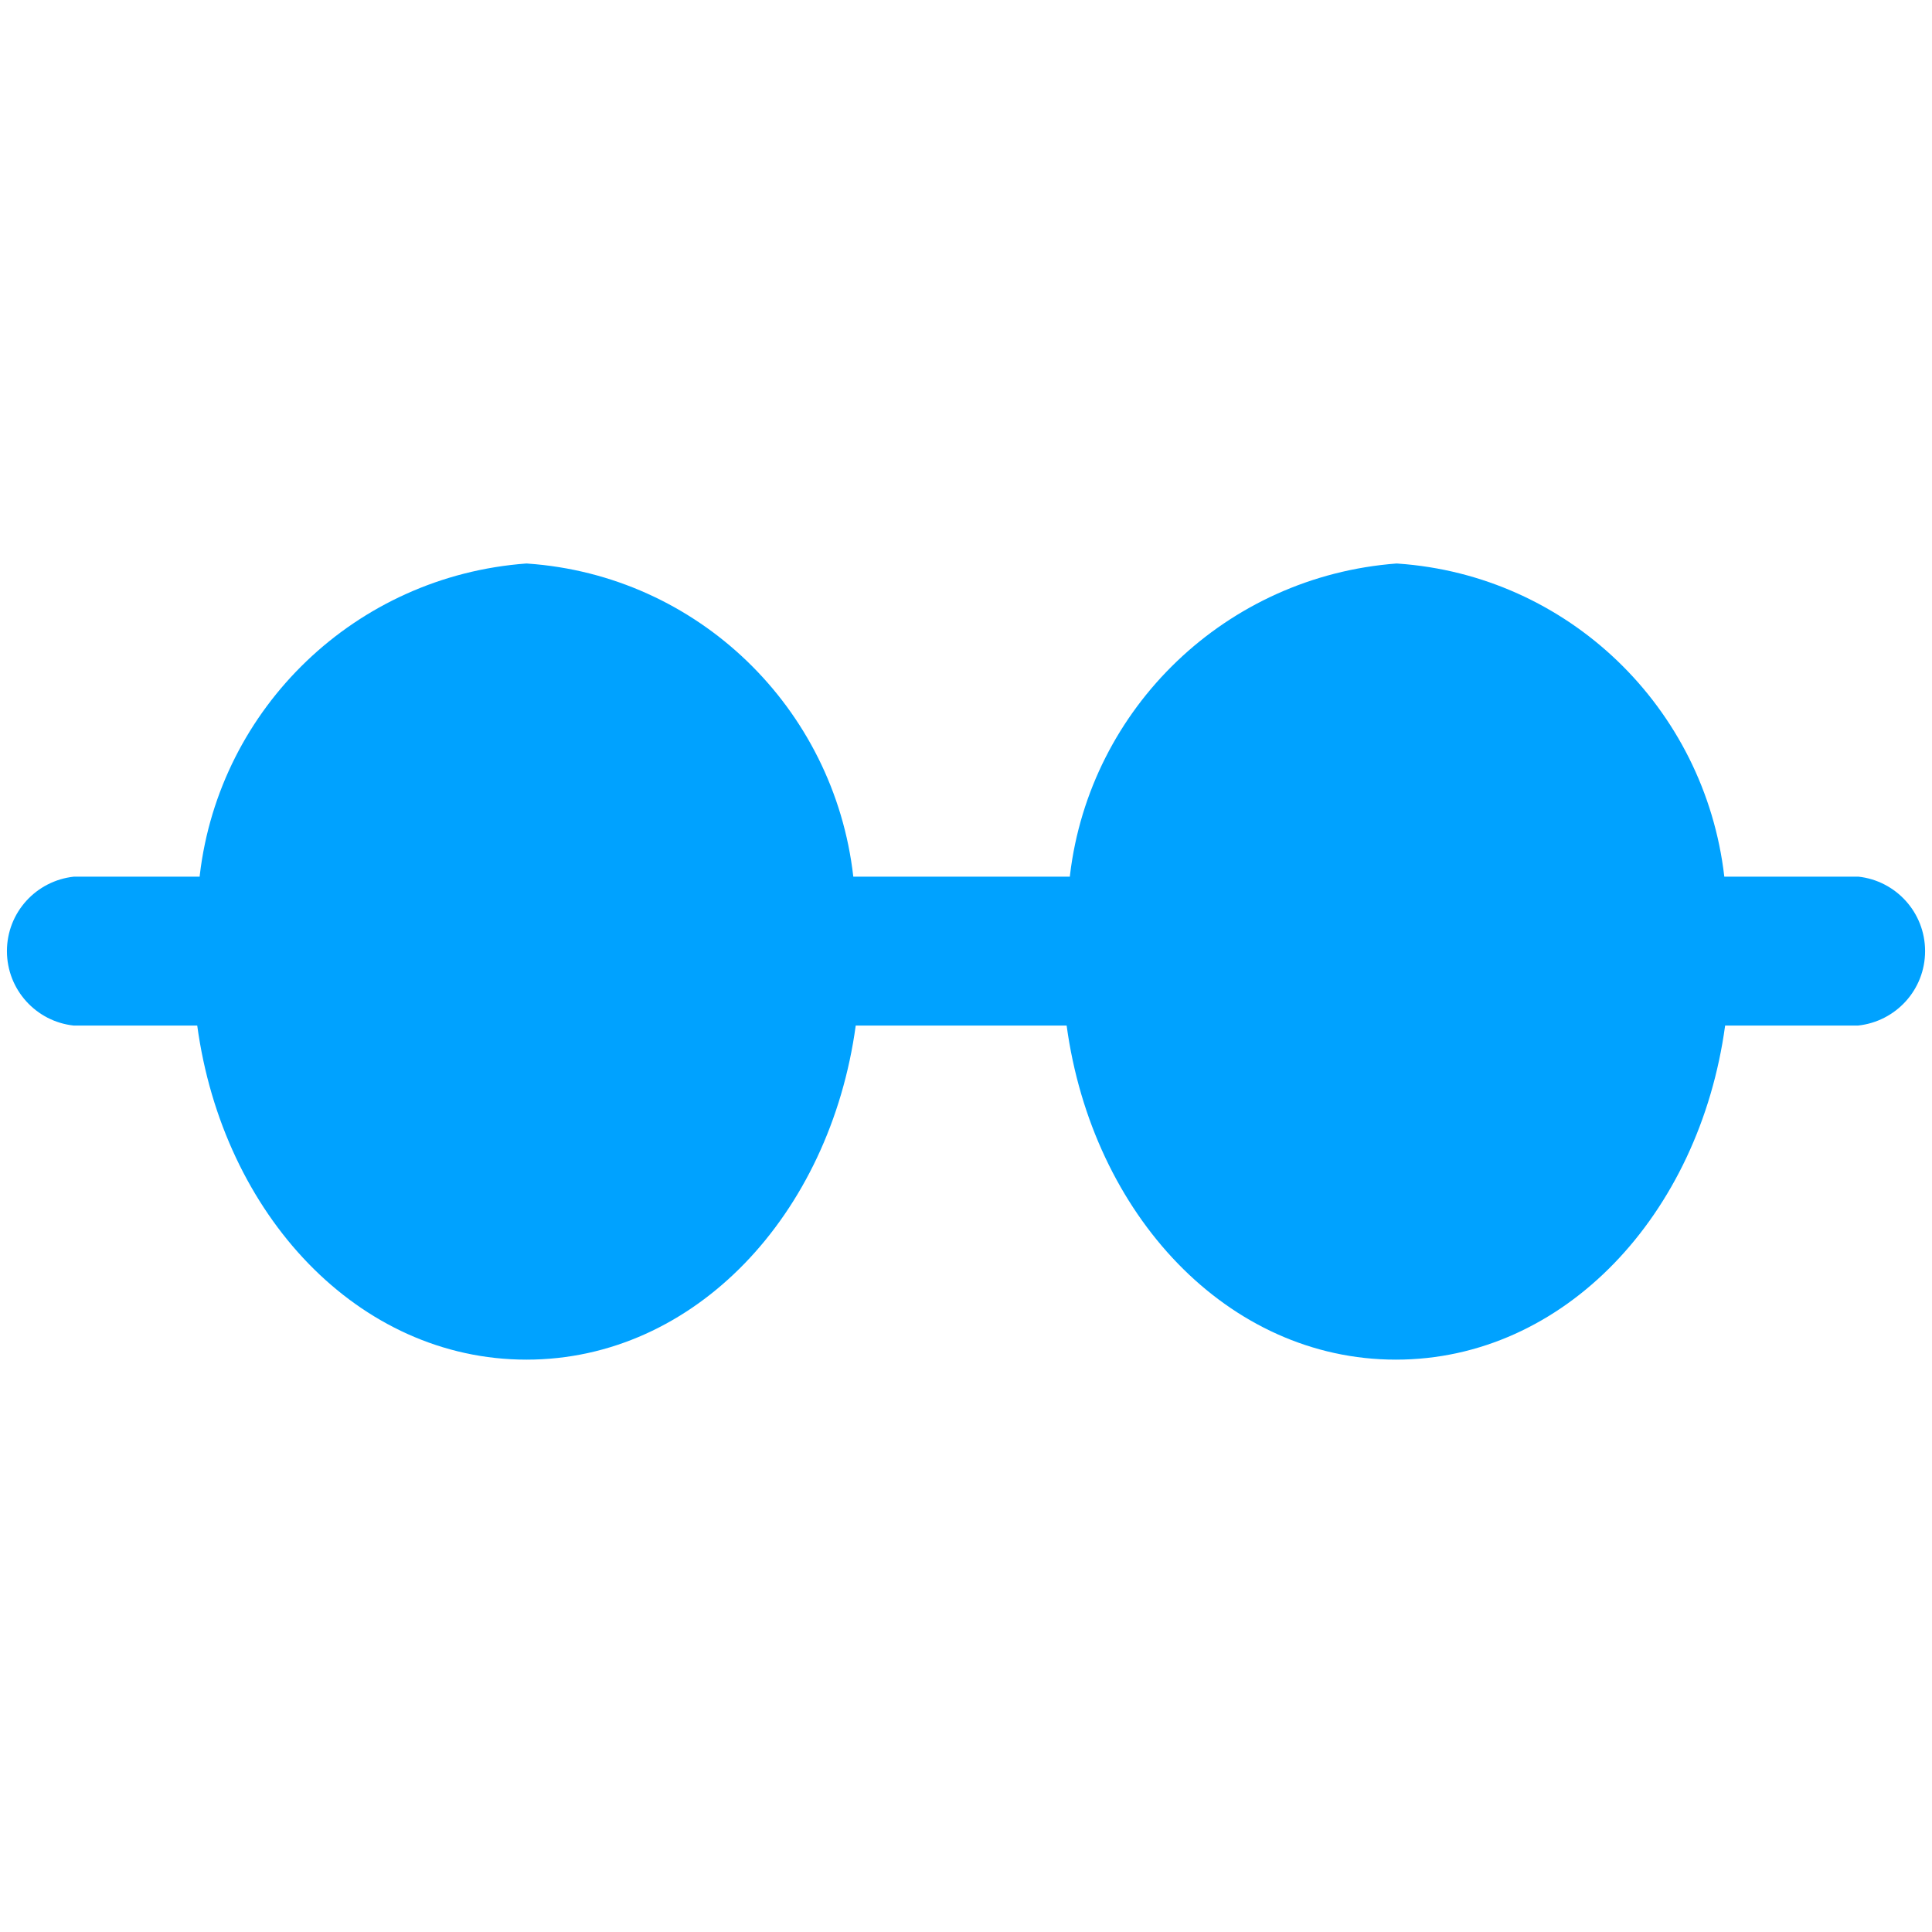 <!-- Generated by IcoMoon.io -->
<svg version="1.1" xmlns="http://www.w3.org/2000/svg" width="24" height="24" viewBox="0 0 24 24">
<title>眼镜配饰</title>
<path fill="#00a2ff" d="M23.080 10.89h-1.66c-0.243-2.105-1.944-3.744-4.056-3.889l-0.014-0.001c-2.118 0.159-3.81 1.792-4.058 3.869l-0.002 0.021h-2.69c-0.239-2.103-1.937-3.743-4.046-3.889l-0.014-0.001c-2.12 0.155-3.813 1.79-4.058 3.869l-0.002 0.021h-1.56c-0.471 0.050-0.834 0.445-0.834 0.925s0.363 0.875 0.83 0.925l0.004 0h1.53c0.32 2.35 2 4.15 4.090 4.15s3.77-1.8 4.090-4.15h2.62c0.32 2.35 2 4.15 4.090 4.15s3.77-1.8 4.090-4.15h1.65c0.471-0.050 0.834-0.445 0.834-0.925s-0.363-0.875-0.83-0.925l-0.004-0z"></path>
</svg>
